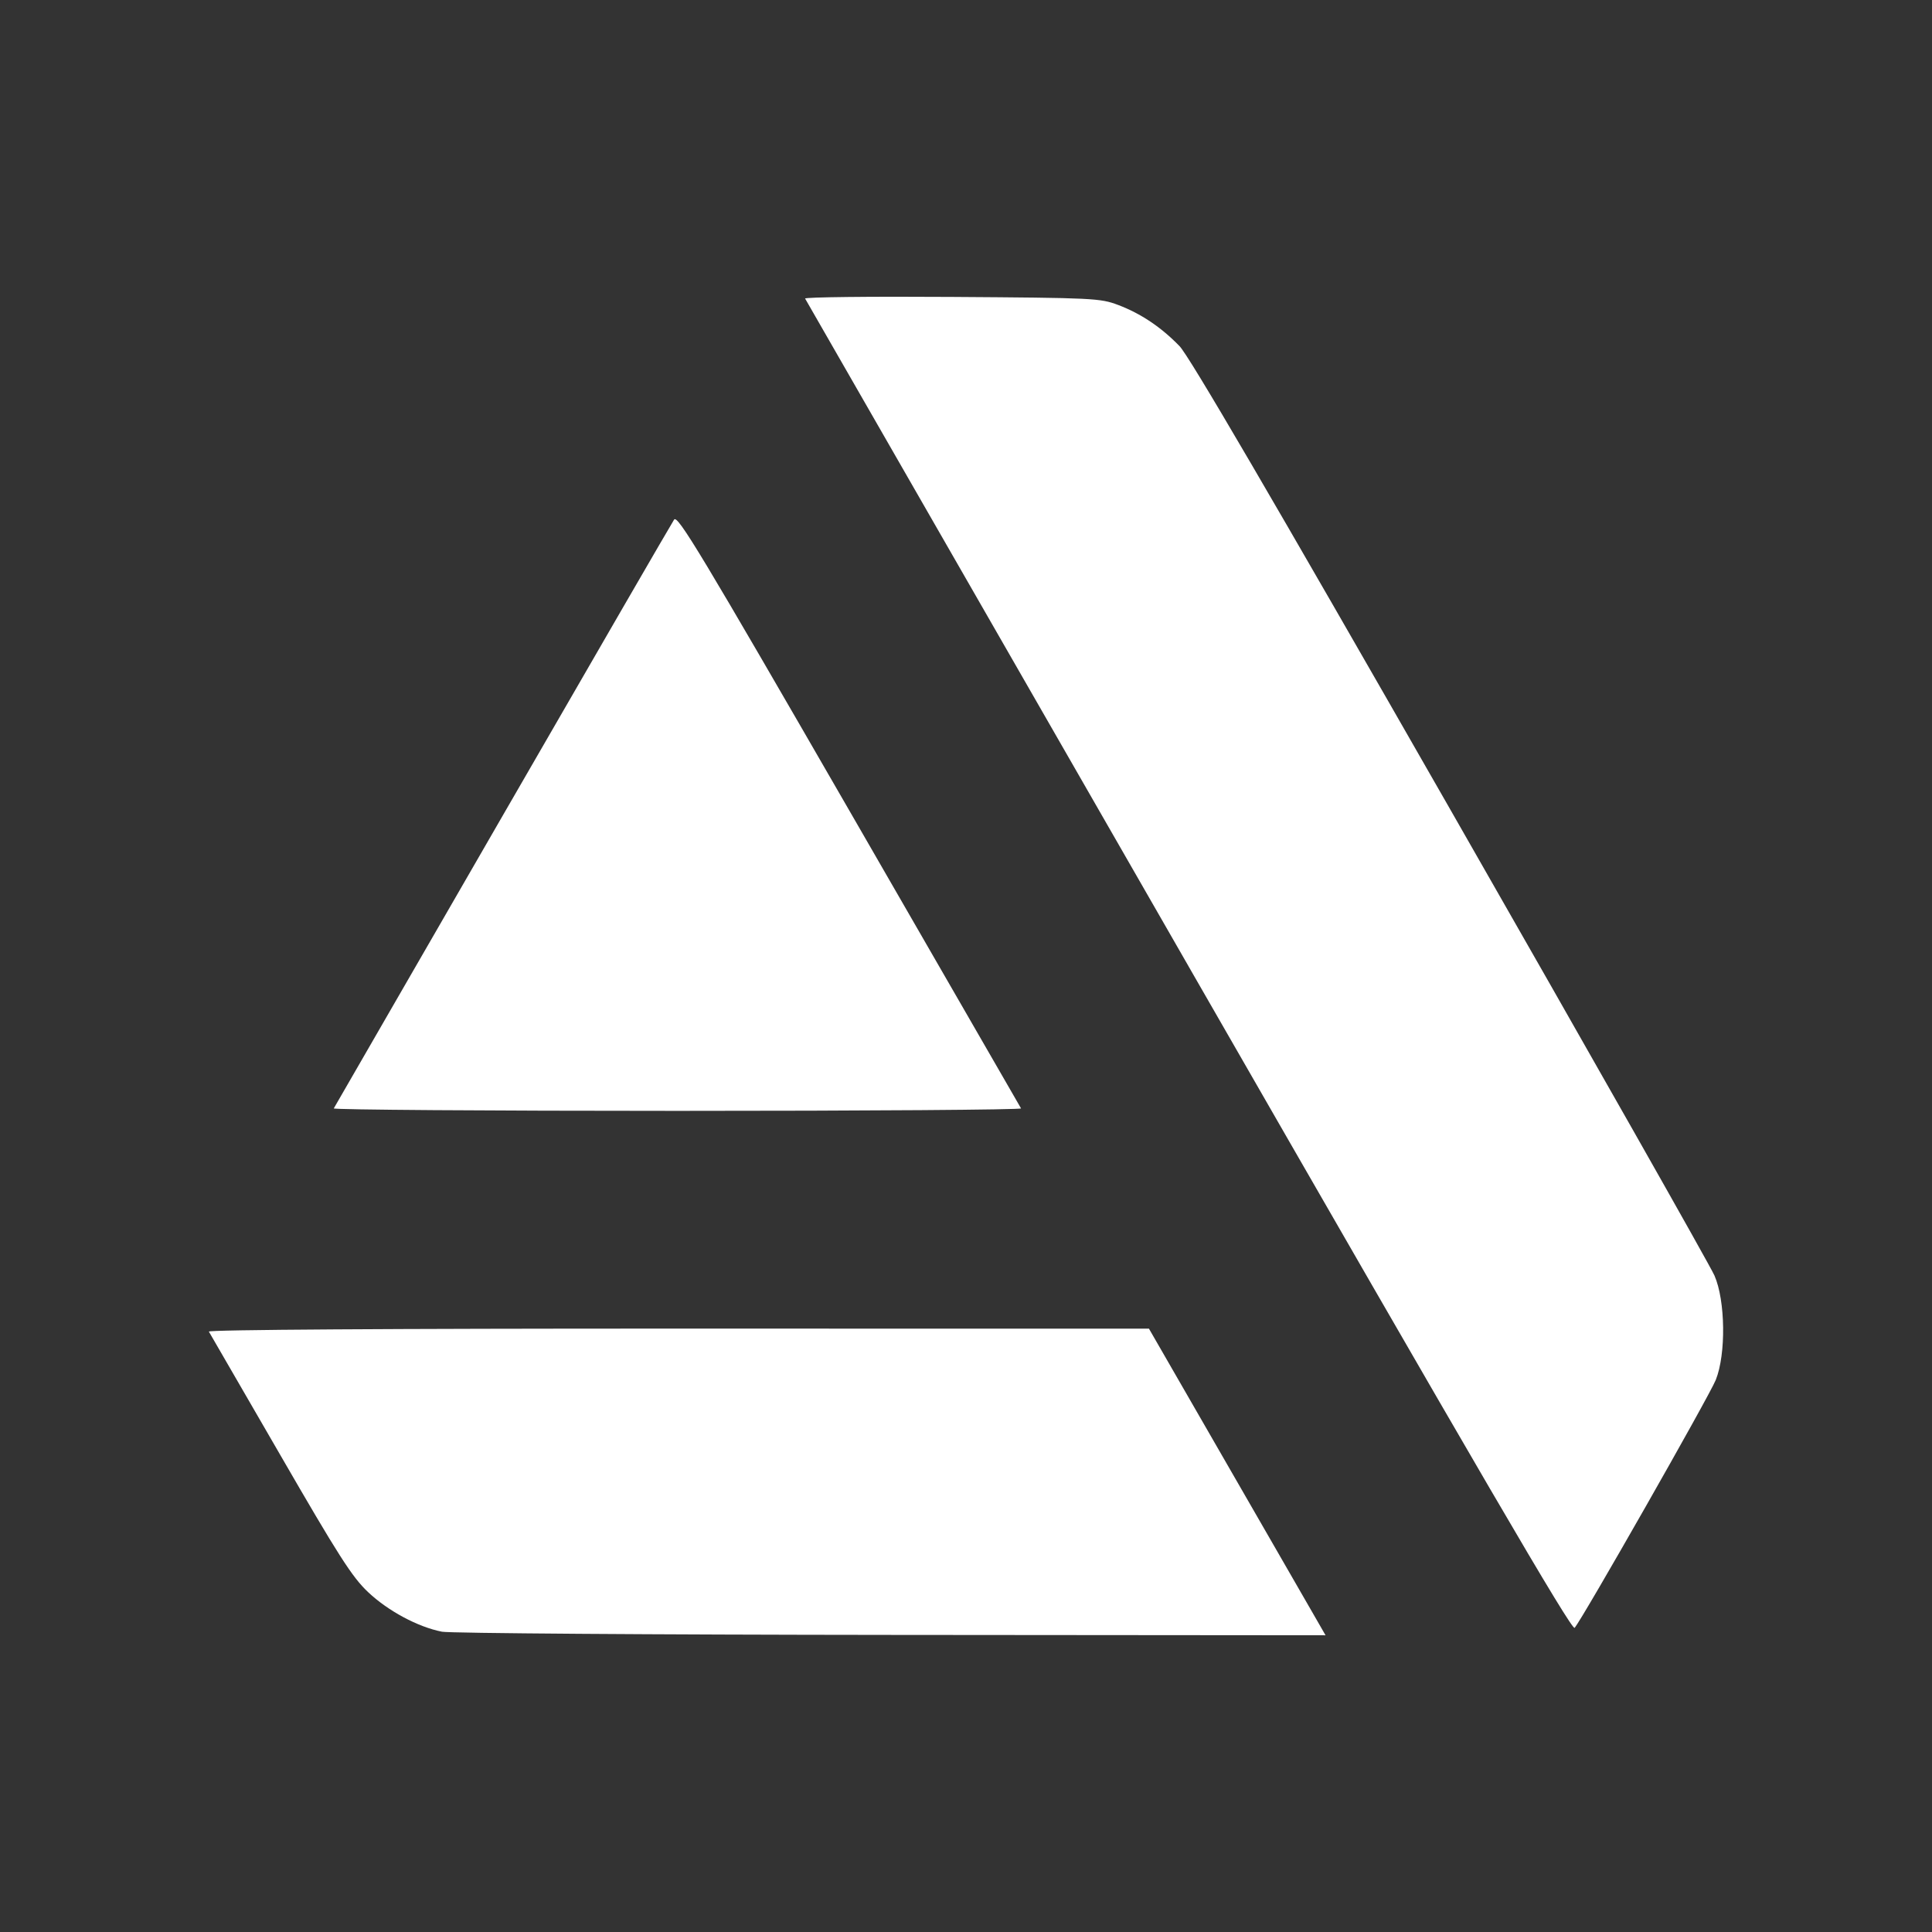 <?xml version="1.0" encoding="UTF-8" standalone="no"?>
<svg
   xmlns:dc="http://purl.org/dc/elements/1.1/"
   xmlns:cc="http://creativecommons.org/ns#"
   xmlns:rdf="http://www.w3.org/1999/02/22-rdf-syntax-ns#"
   xmlns:svg="http://www.w3.org/2000/svg"
   xmlns="http://www.w3.org/2000/svg"
   xmlns:sodipodi="http://sodipodi.sourceforge.net/DTD/sodipodi-0.dtd"
   xmlns:inkscape="http://www.inkscape.org/namespaces/inkscape"
   inkscape:version="1.0 (4035a4fb49, 2020-05-01)"
   id="svg3237"
   version="1.1"
   viewBox="0 0 154.993 154.993"
   height="154.993mm"
   width="154.993mm">
  <rect x="0" y="0" width="154.993" height="154.993" fill="#333333" stroke="none"/>
  <defs
     id="defs3231" />
  <sodipodi:namedview
     inkscape:window-maximized="1"
     inkscape:window-y="-8"
     inkscape:window-x="-8"
     inkscape:window-height="1017"
     inkscape:window-width="2560"
     fit-margin-bottom="0"
     fit-margin-right="0"
     fit-margin-left="0"
     fit-margin-top="0"
     showgrid="false"
     inkscape:document-rotation="0"
     inkscape:current-layer="layer1"
     inkscape:document-units="mm"
     inkscape:cy="88.657171"
     inkscape:cx="-454.19999"
     inkscape:zoom="0.35"
     inkscape:pageshadow="2"
     inkscape:pageopacity="0.0"
     borderopacity="1.0"
     bordercolor="#666666"
     pagecolor="#ffffff"
     id="base" />
  <g
     transform="translate(-226.007,-124.709)"
     id="layer1"
     inkscape:groupmode="layer"
     inkscape:label="Layer 1">
    <path
       style="fill:#ffffff;fill-opacity:1;stroke-width:1"
       d="m 261.457,255.61 c -1.925,-0.378 -4.328,-1.667 -5.926,-3.18 -1.28,-1.211 -2.356,-2.893 -7.063,-11.039 -3.054,-5.286 -5.621,-9.721 -5.705,-9.856 -0.092,-0.15 14.529,-0.243 37.633,-0.24 l 37.785,0.005 6.35,11.024 c 3.493,6.063 6.68,11.597 7.083,12.298 l 0.733,1.275 -34.864,-0.029 c -19.175,-0.016 -35.387,-0.132 -36.026,-0.257 z m 59.913,-53.36 c -16.865,-29.358 -30.713,-53.473 -30.774,-53.589 -0.06,-0.116 5.229,-0.176 11.754,-0.132 11.387,0.076 11.924,0.102 13.363,0.647 1.819,0.688 3.444,1.779 4.921,3.301 0.773,0.796 7.31,11.983 21.684,37.109 11.318,19.783 20.871,36.635 21.228,37.448 0.883,2.008 0.938,6.311 0.107,8.379 -0.526,1.308 -10.731,19.23 -11.323,19.887 -0.226,0.25 -7.607,-12.397 -30.961,-53.049 z m -68.586,11.379 c 0.065,-0.109 6.162,-10.676 13.55,-23.482 7.388,-12.806 13.577,-23.495 13.753,-23.754 0.278,-0.408 2.161,2.72 14.022,23.283 7.536,13.065 13.75,23.844 13.81,23.953 0.059,0.109 -12.348,0.198 -27.572,0.198 -15.224,0 -27.627,-0.089 -27.563,-0.198 z"
       id="path3197" />
  </g>
</svg>
